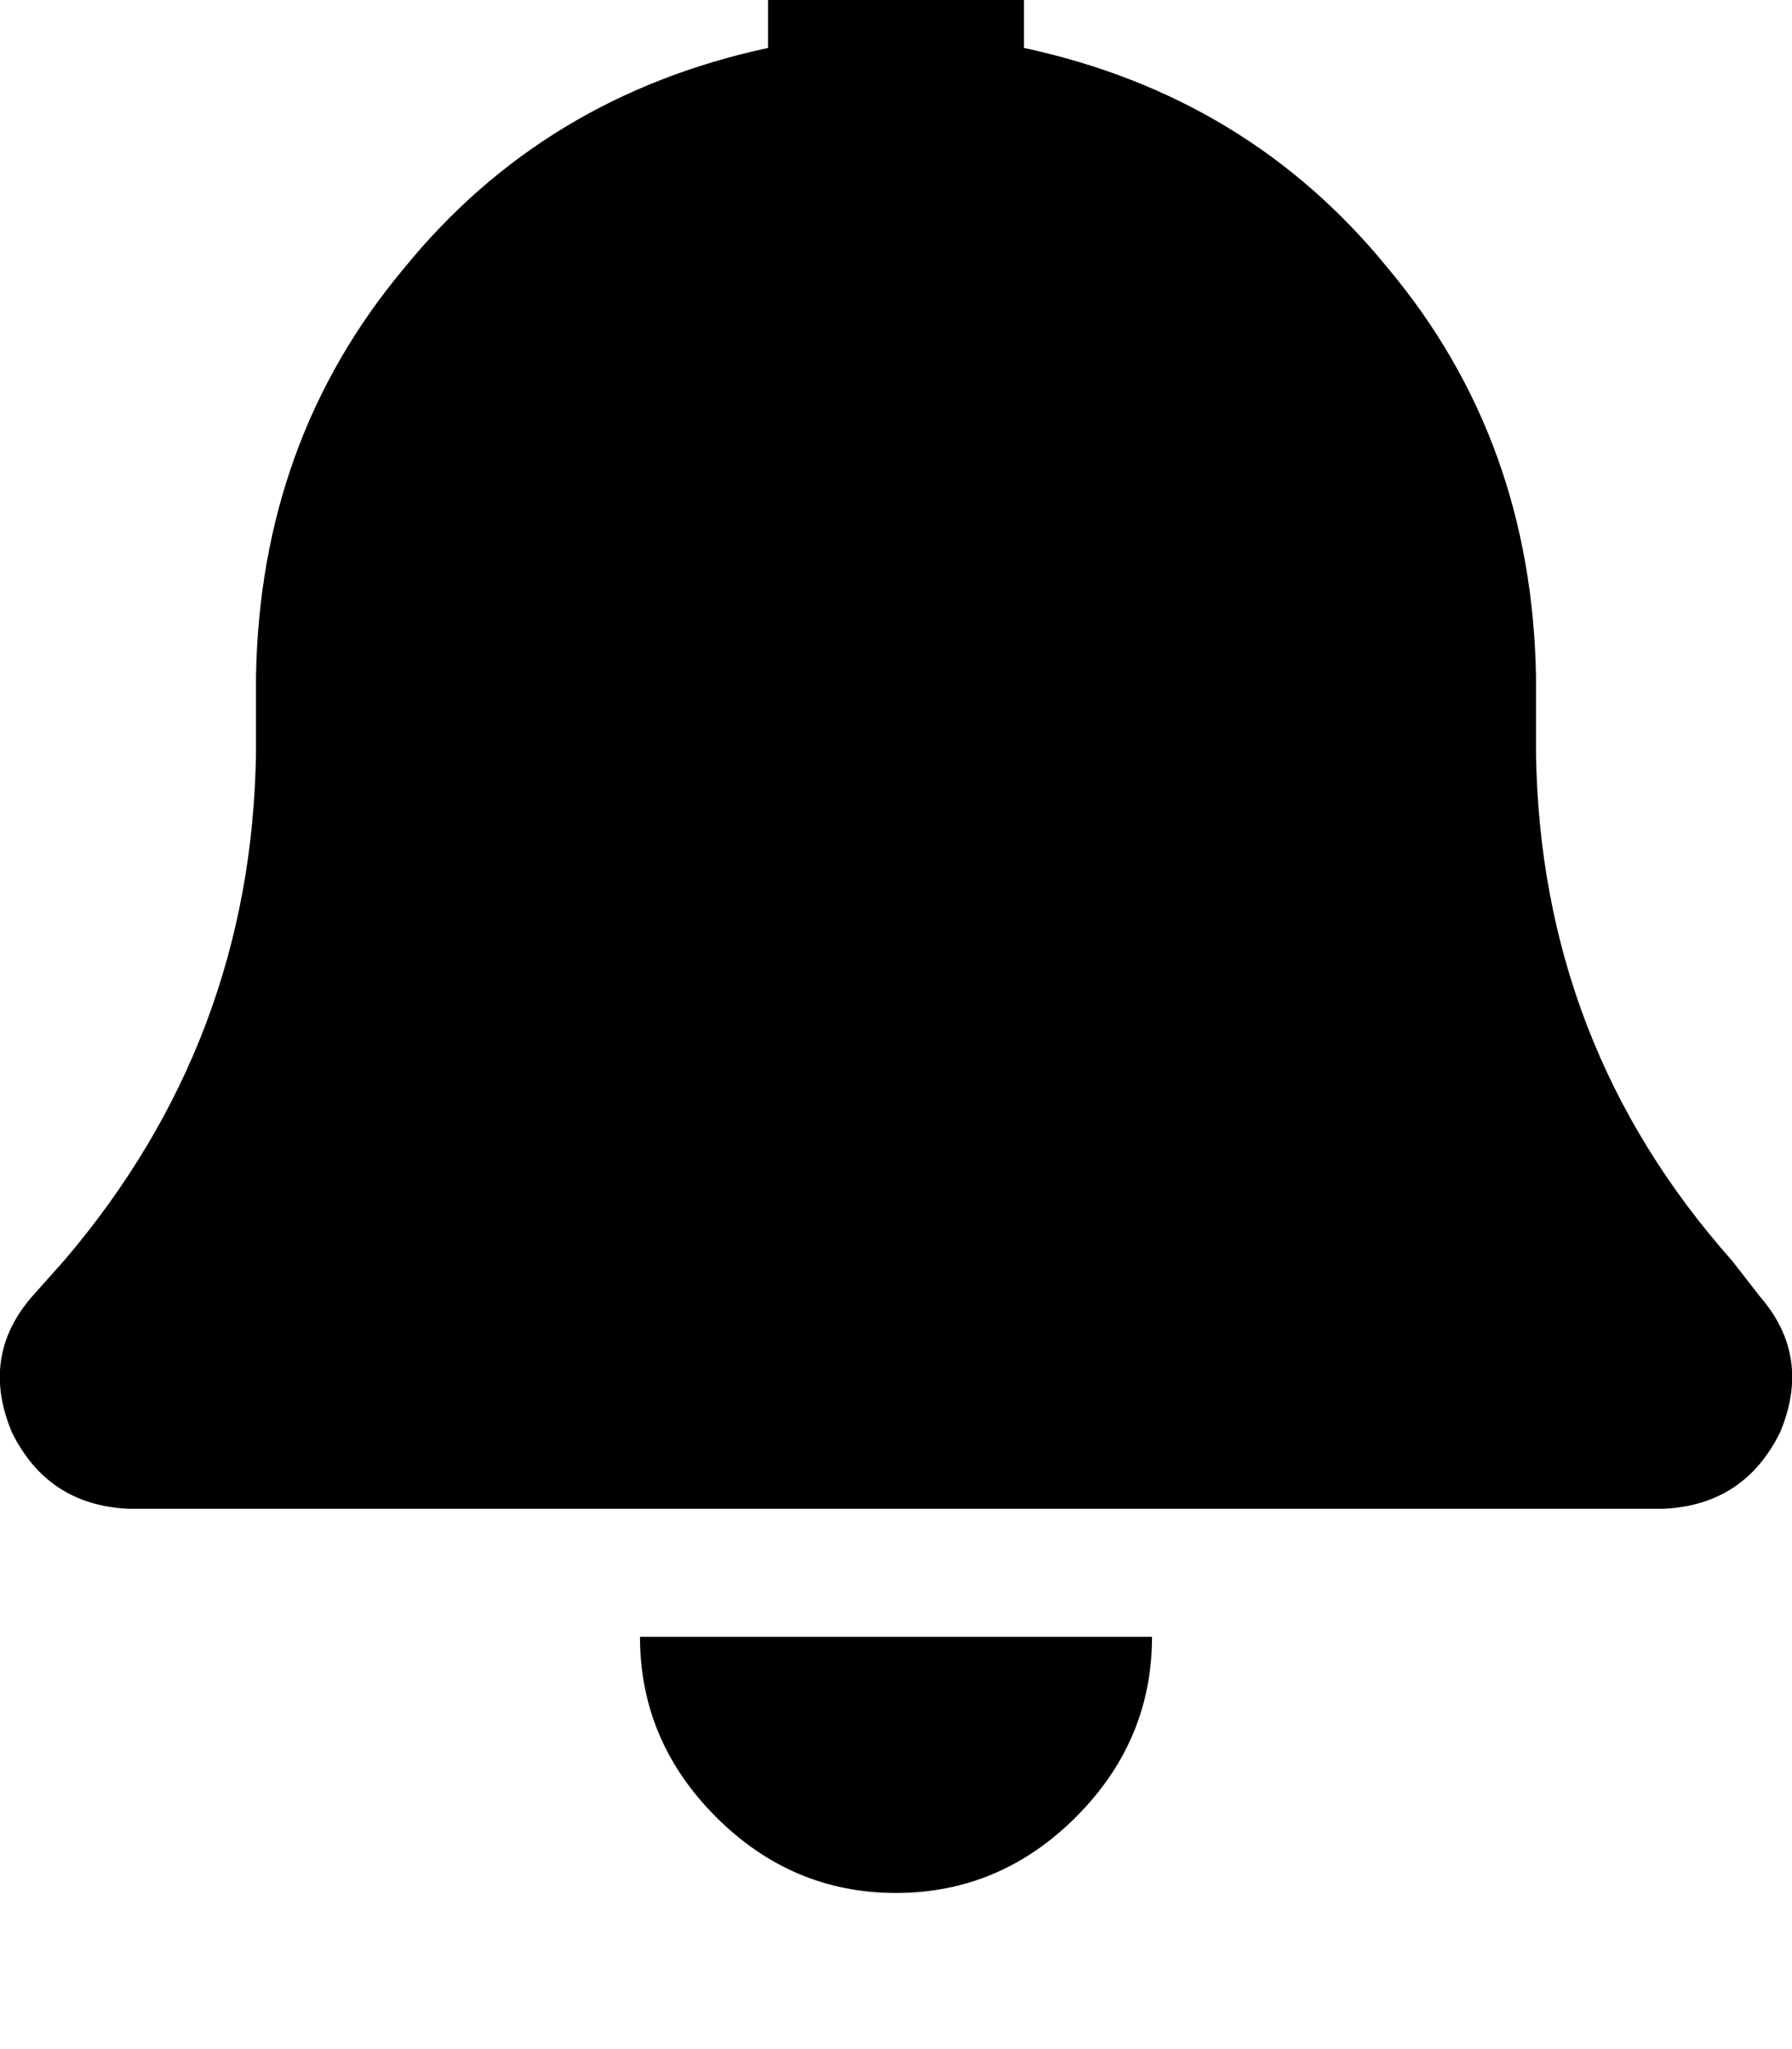 <svg height="1000" width="875" xmlns="http://www.w3.org/2000/svg"><path d="M437.5 -76.2q-27.3 0 -44.9 17.6Q375 -41 375 -13.7v37.1Q265.6 46.9 197.3 130.9 127 214.8 125 330.1v37.1q-2 140.6 -93.7 248l-15.7 17.6q-25.4 29.3 -9.7 66.4 17.5 35.2 56.6 37.1h750q39.1 -1.9 56.6 -37.1 15.7 -37.1 -9.7 -66.4l-13.7 -17.6Q752 509.8 750 367.2v-37.1Q748 214.8 677.7 130.9 609.4 46.9 500 23.4v-37.1q0 -27.3 -17.6 -44.9t-44.9 -17.6zm87.9 962.9q37.1 -37.1 37.1 -87.9h-250q0 50.8 37.1 87.9t87.9 37.1 87.9 -37.1z"/></svg>